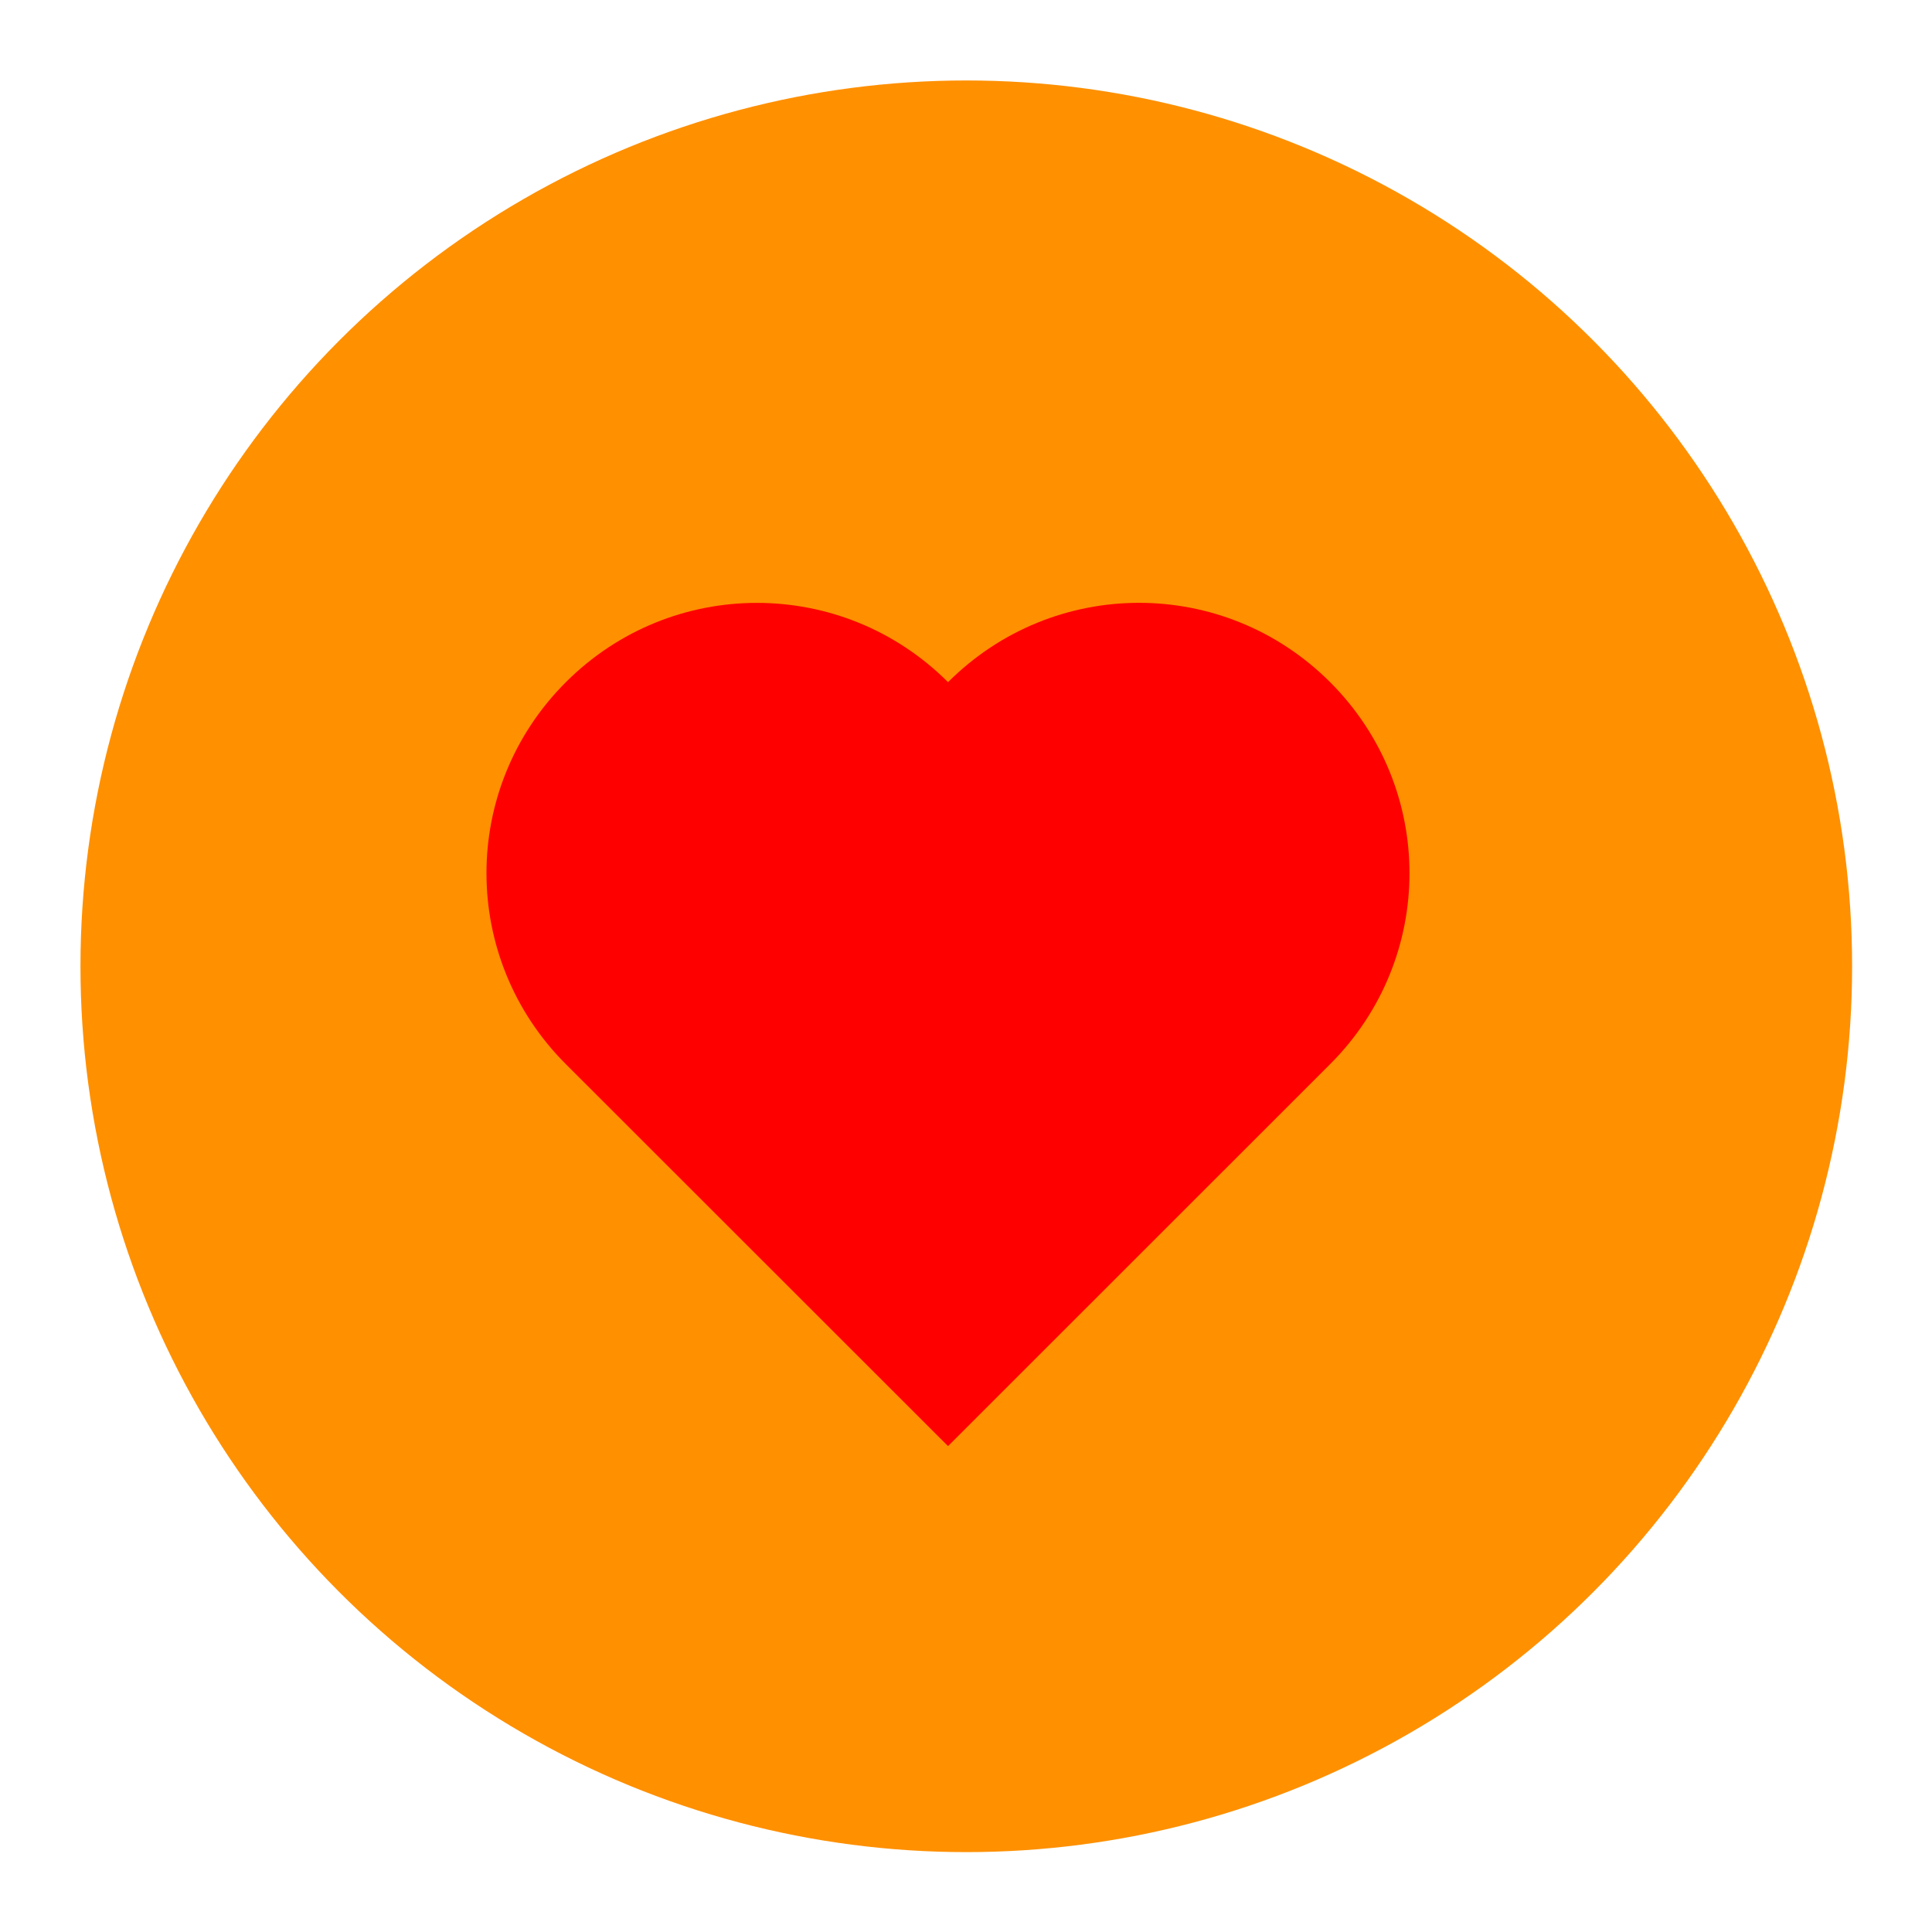 <svg id="SvgjsSvg1001" width="288" height="288" xmlns="http://www.w3.org/2000/svg" version="1.1" xmlns:xlink="http://www.w3.org/1999/xlink" xmlns:svgjs="http://svgjs.com/svgjs"><defs id="SvgjsDefs1002"></defs><g id="SvgjsG1008" transform="matrix(0.917,0,0,0.917,11.995,11.995)"><svg xmlns="http://www.w3.org/2000/svg" width="288" height="288" viewBox="0 0 48 48"><g transform="translate(0 -1004.362)" fill="#000000" class="color000 svgShape"><circle cx="24" cy="1028.362" r="24" fill="#ff9000" fill-rule="evenodd" class="coloref4c45 svgShape"></circle><path fill="#ff0000" d="m 18.327,1018.516 c -1.871,1e-4 -3.742,0.715 -5.176,2.148 -2.868,2.866 -2.868,7.483 0,10.35 l 10.354,10.348 10.352,-10.348 c 2.868,-2.866 2.868,-7.483 0,-10.35 -2.868,-2.866 -7.484,-2.866 -10.352,0 -1.434,-1.433 -3.306,-2.148 -5.178,-2.148 z" class="colorfff svgShape"></path></g></svg></g></svg>